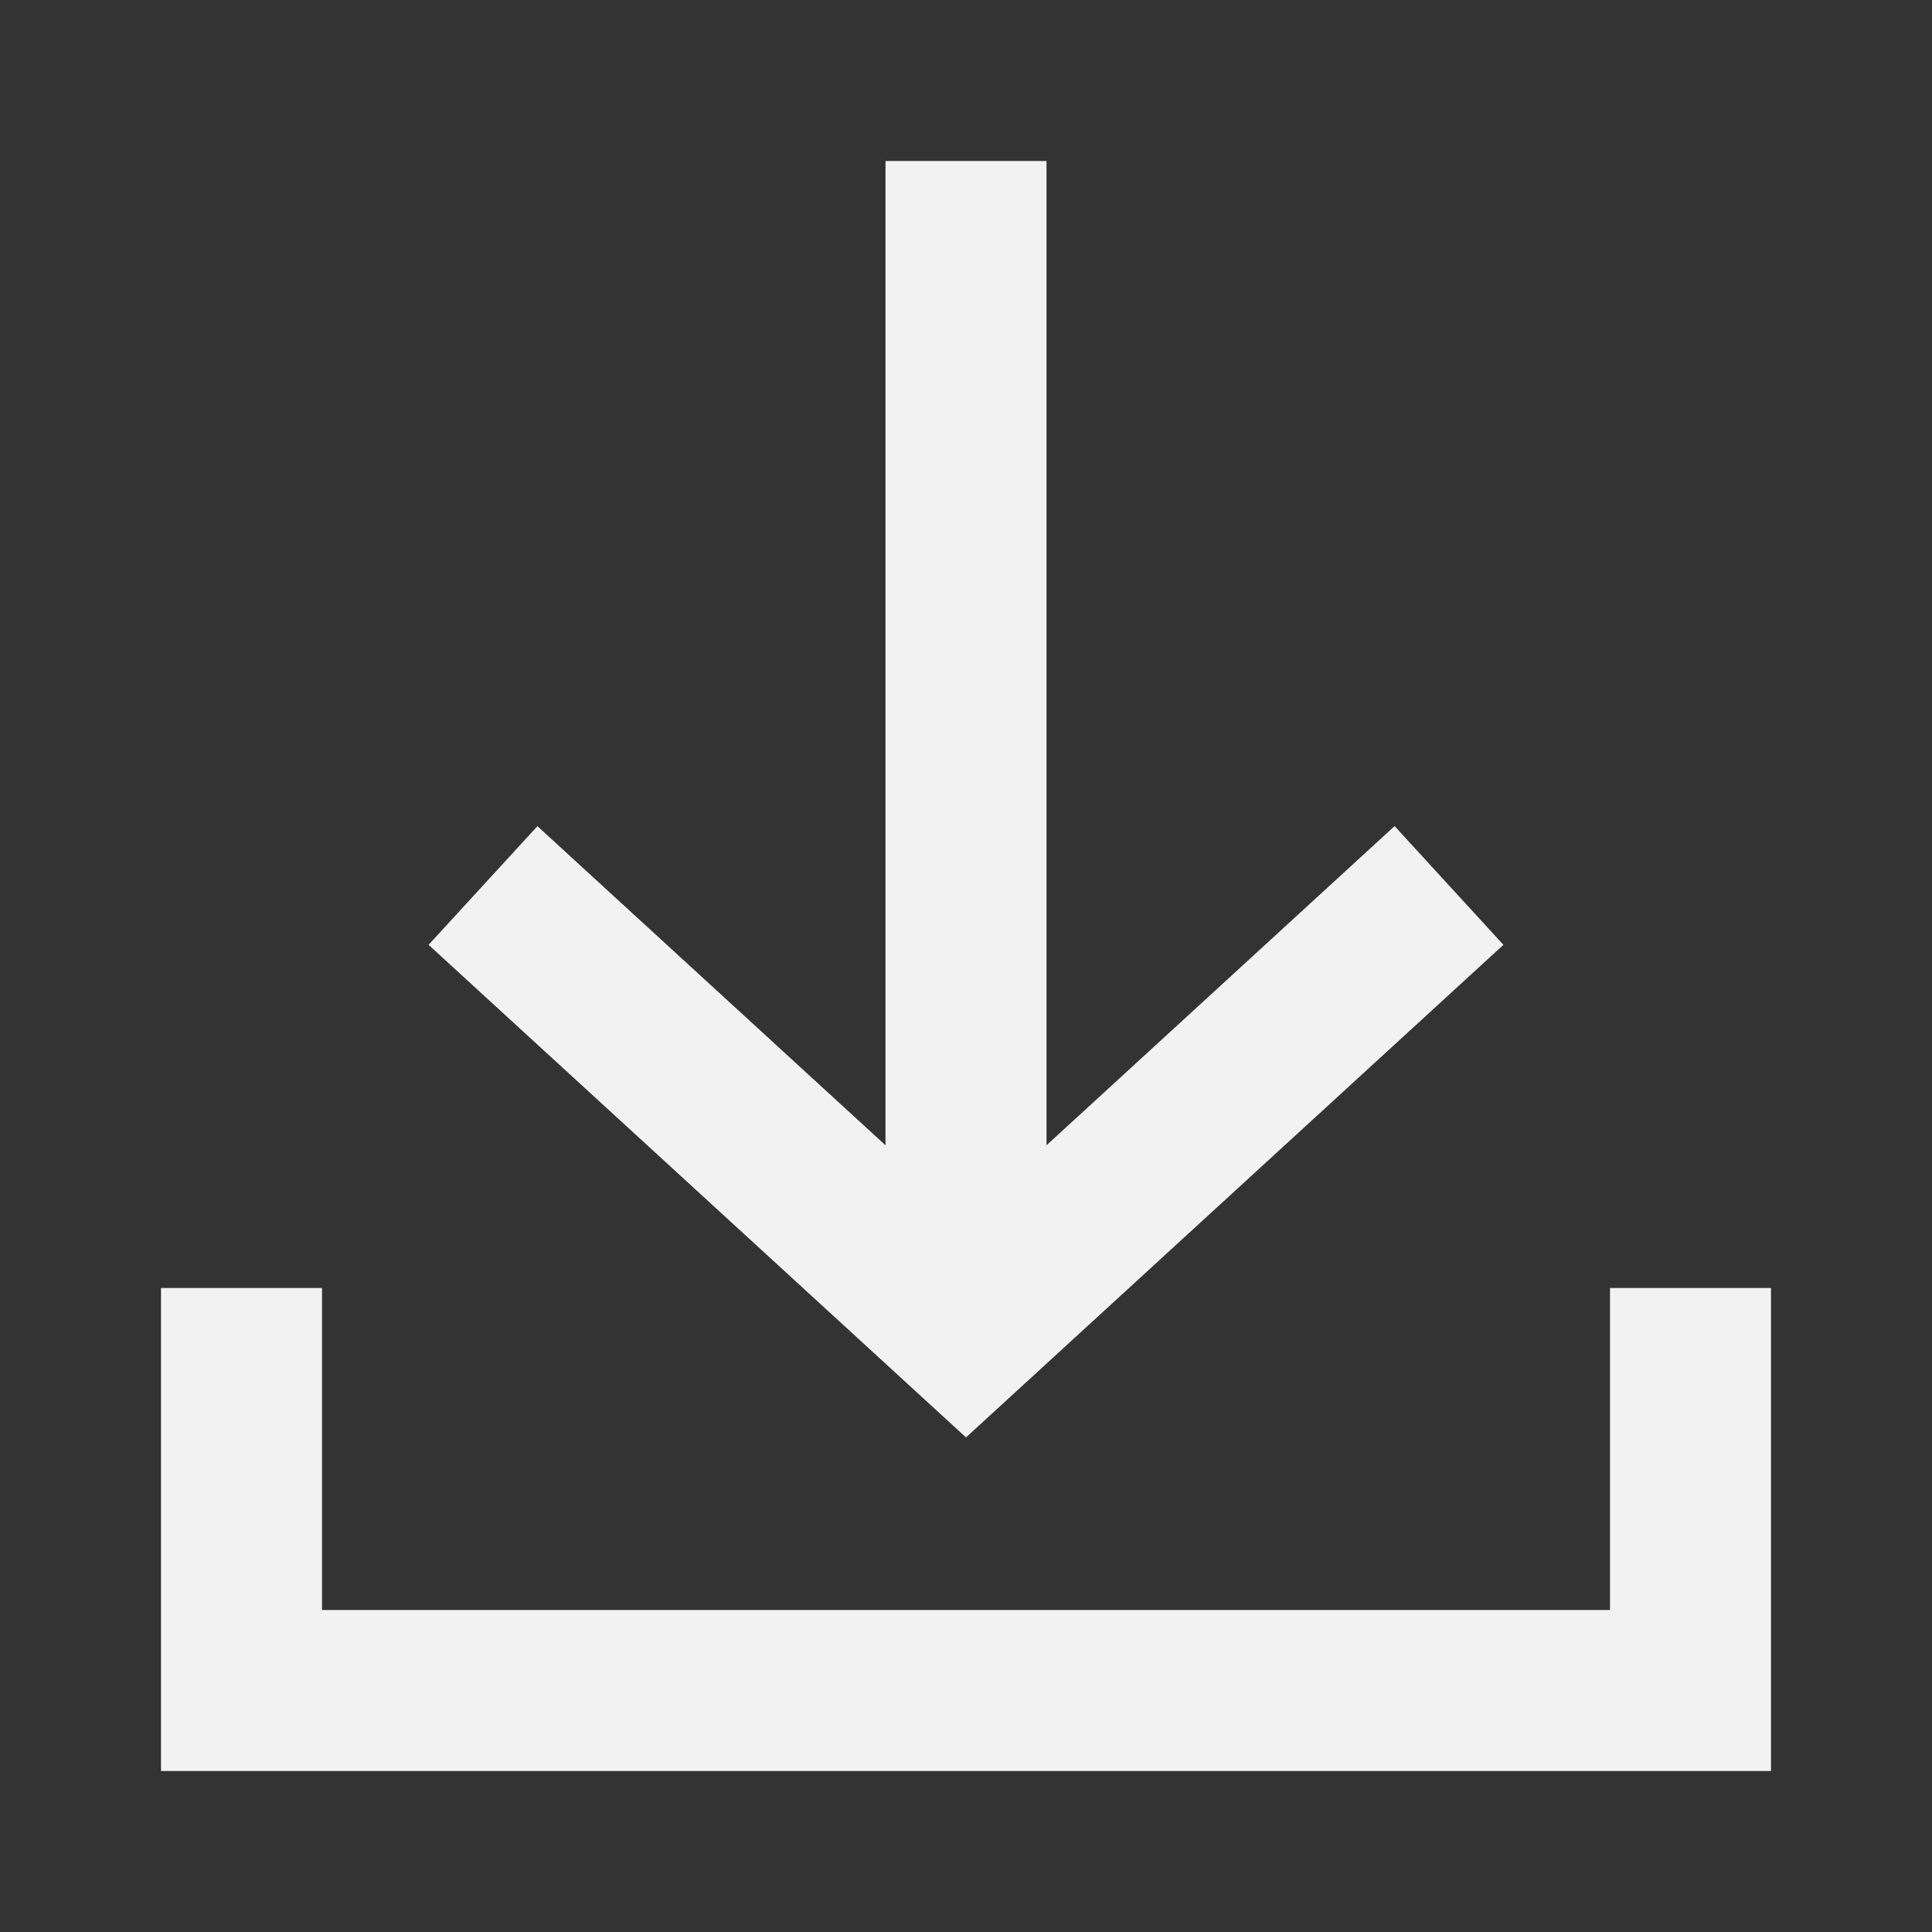 <?xml version="1.0" encoding="UTF-8" standalone="no"?>
<svg
   xmlns:dc="http://purl.org/dc/elements/1.1/"
   xmlns:cc="http://creativecommons.org/ns#"
   xmlns:rdf="http://www.w3.org/1999/02/22-rdf-syntax-ns#"
   xmlns:svg="http://www.w3.org/2000/svg"
   xmlns="http://www.w3.org/2000/svg"
   xmlns:sodipodi="http://sodipodi.sourceforge.net/DTD/sodipodi-0.dtd"
   xmlns:inkscape="http://www.inkscape.org/namespaces/inkscape"
   id="ic-transaction-received"
   width="24"
   height="24"
   viewBox="0 0 24 24"
   version="1.1"
   sodipodi:docname="ic-transaction-received-inactive.svg"
   inkscape:version="0.92.4 (5da689c313, 2019-01-14)">
  <rect x="0" y="0" width="24" height="24" fill="#333333" stroke="none"/>
  <sodipodi:namedview
     pagecolor="#ffffff"
     bordercolor="#666666"
     borderopacity="1"
     objecttolerance="10"
     gridtolerance="10"
     guidetolerance="10"
     inkscape:pageopacity="0"
     inkscape:pageshadow="2"
     inkscape:window-width="640"
     inkscape:window-height="480"
     id="namedview11"
     showgrid="false"
     inkscape:zoom="11.083333"
     inkscape:cx="12"
     inkscape:cy="12"
     inkscape:current-layer="ic-transaction-received" />
  <defs
     id="defs4">
    <style
       type="text/css">
            .cls-1{fill:#B6B6B6}.cls-2{fill:none}
        </style>
  </defs>
  <g
     id="Group_8834"
     data-name="Group 8834"
     style="fill:#f2f2f2">
    <path
       id="Path_18892"
       d="M18.676 11.737l-1.352-1.475L13 14.227V2h-2v12.227l-4.324-3.964-1.352 1.474L12 17.856z"
       class="cls-1"
       data-name="Path 18892"
       style="fill:#f2f2f2" />
    <path
       id="Path_18893"
       d="M20 16v4H4v-4H2v6h20v-6z"
       class="cls-1"
       data-name="Path 18893"
       style="fill:#f2f2f2" />
  </g>
  <path
     id="Rectangle_4413"
     d="M0 0h24v24H0z"
     class="cls-2"
     data-name="Rectangle 4413" />
</svg>
